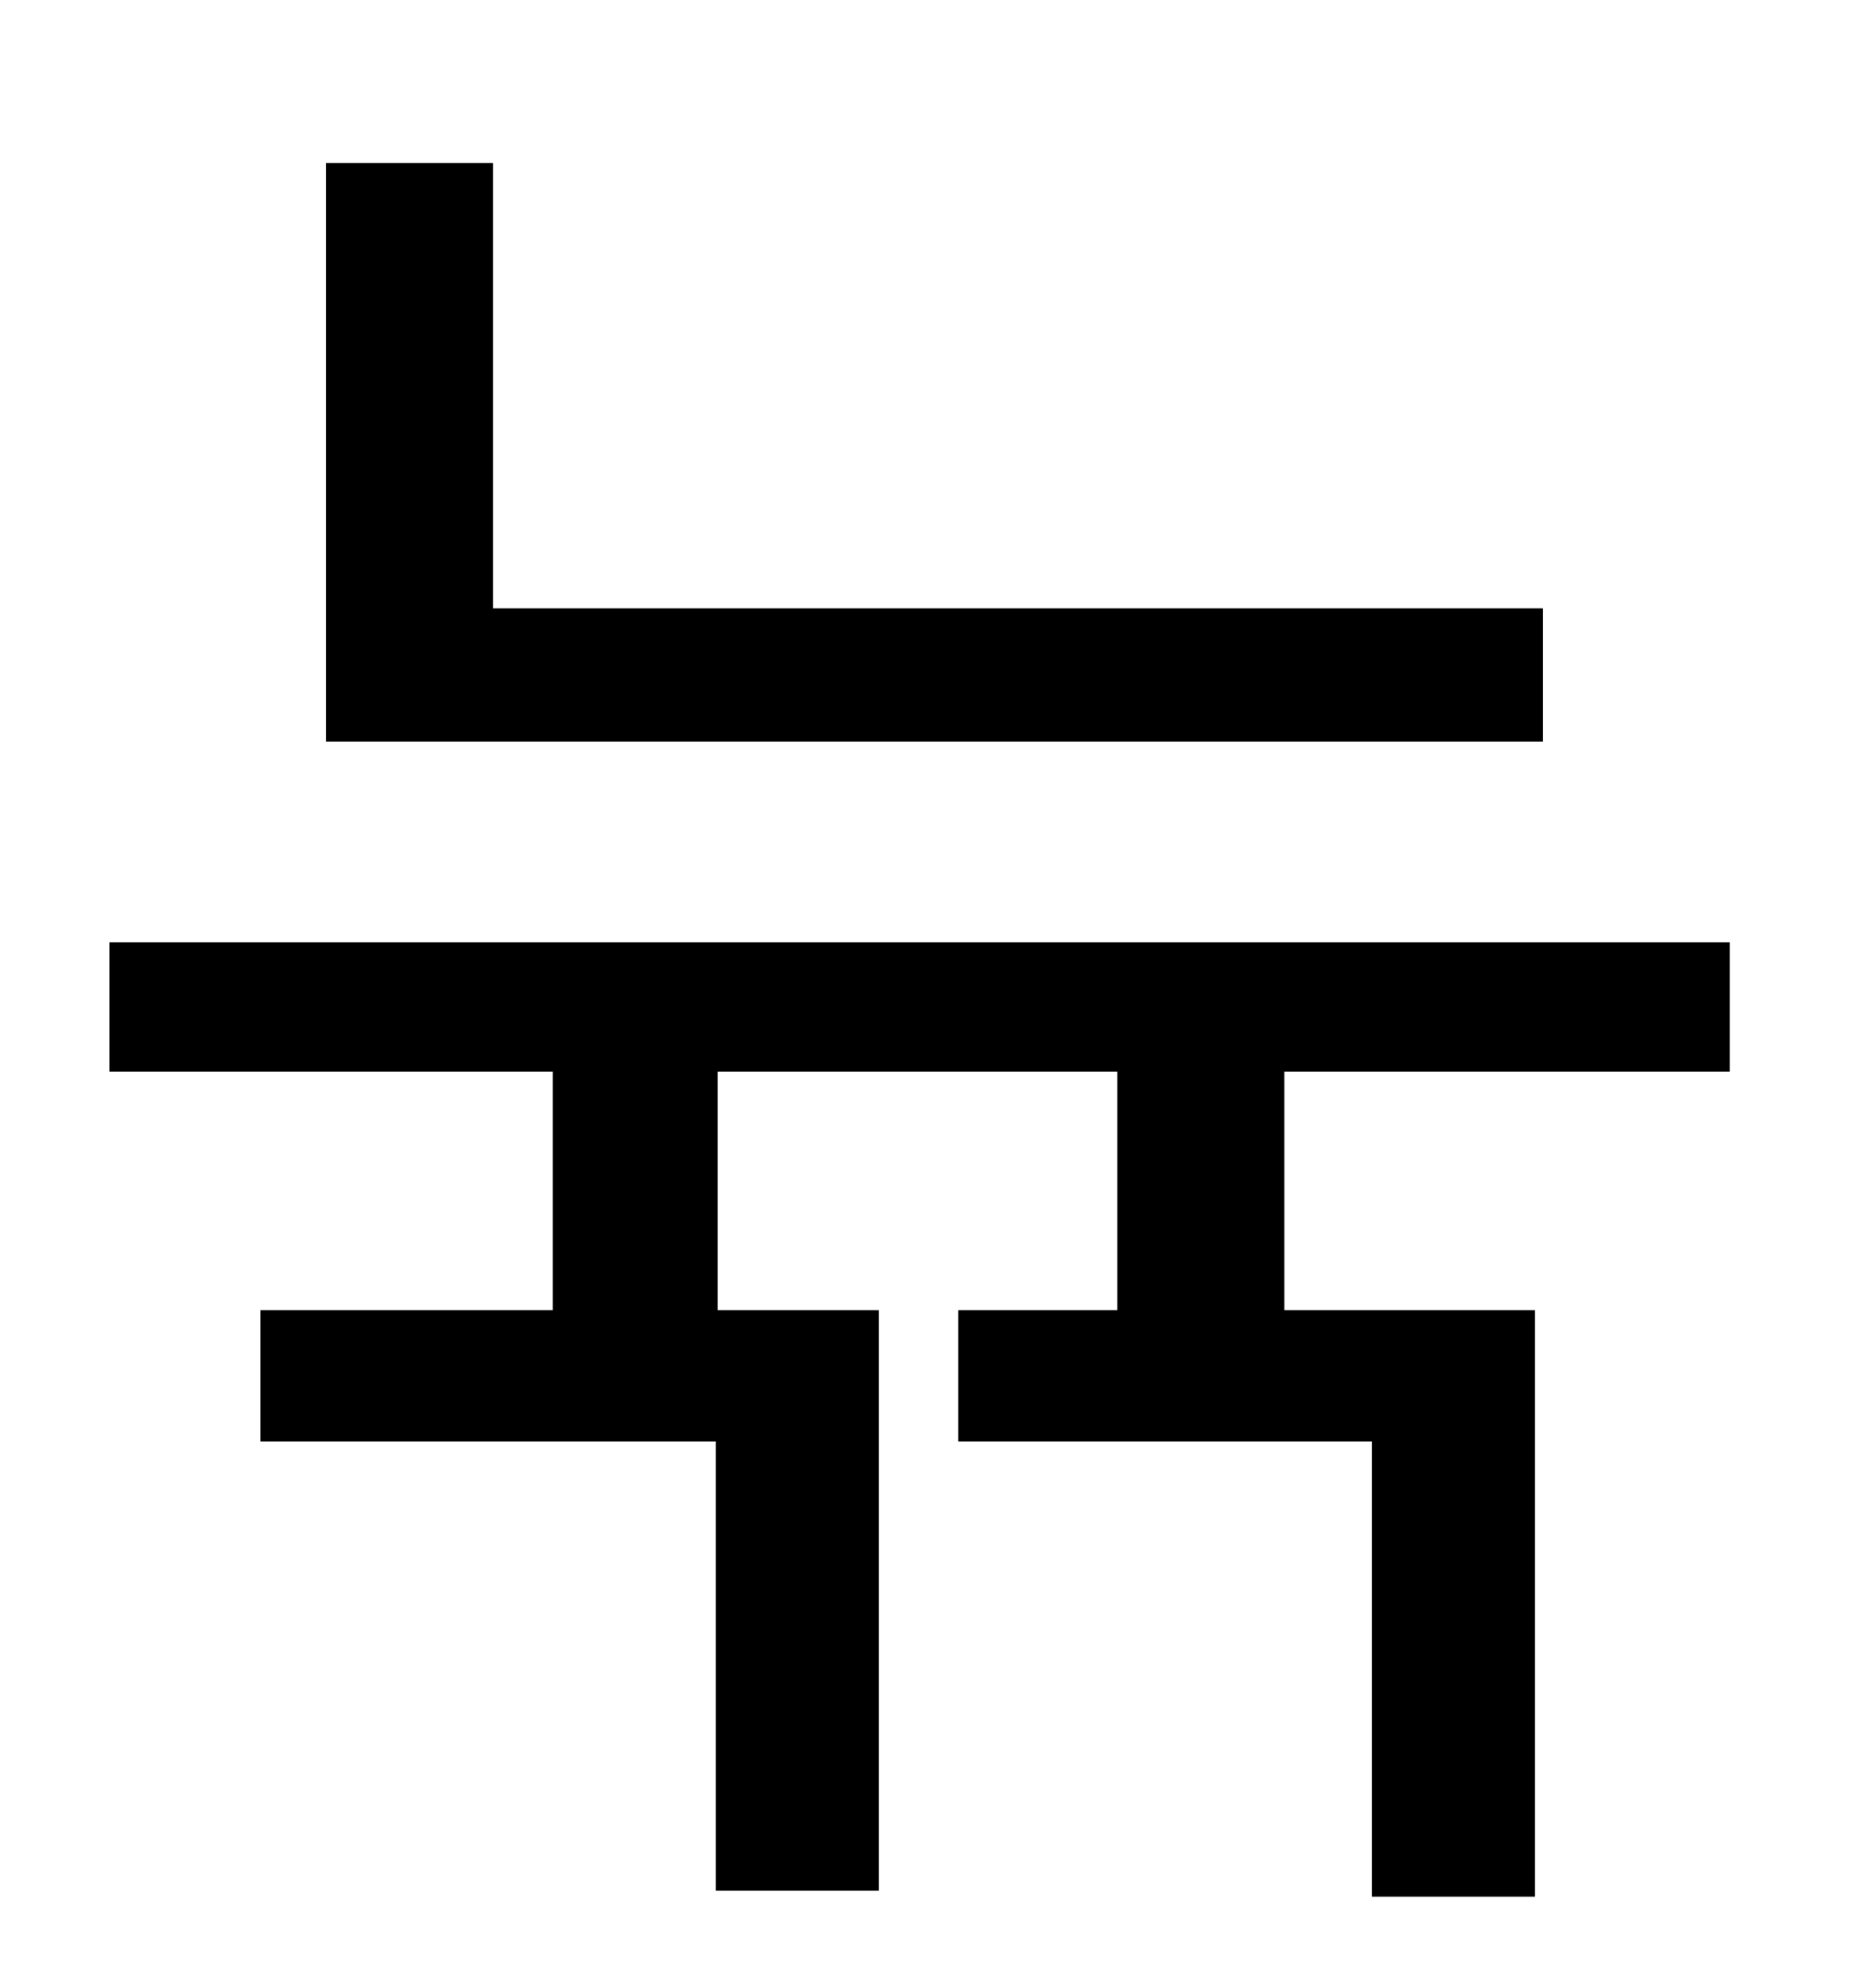 <?xml version="1.0" standalone="no"?>
<!DOCTYPE svg PUBLIC "-//W3C//DTD SVG 1.1//EN" "http://www.w3.org/Graphics/SVG/1.1/DTD/svg11.dtd" >
<svg xmlns="http://www.w3.org/2000/svg" xmlns:xlink="http://www.w3.org/1999/xlink" version="1.1" viewBox="-10 0 930 1000">
   <path fill="currentColor"
d="M766 306v67h-612v-291h84v224h528zM860 539h-224v120h126v295h-82v-229h-208v-66h80v-120h-201v120h81v292h-82v-226h-229v-66h147v-120h-223v-65h815v65z" />
</svg>
